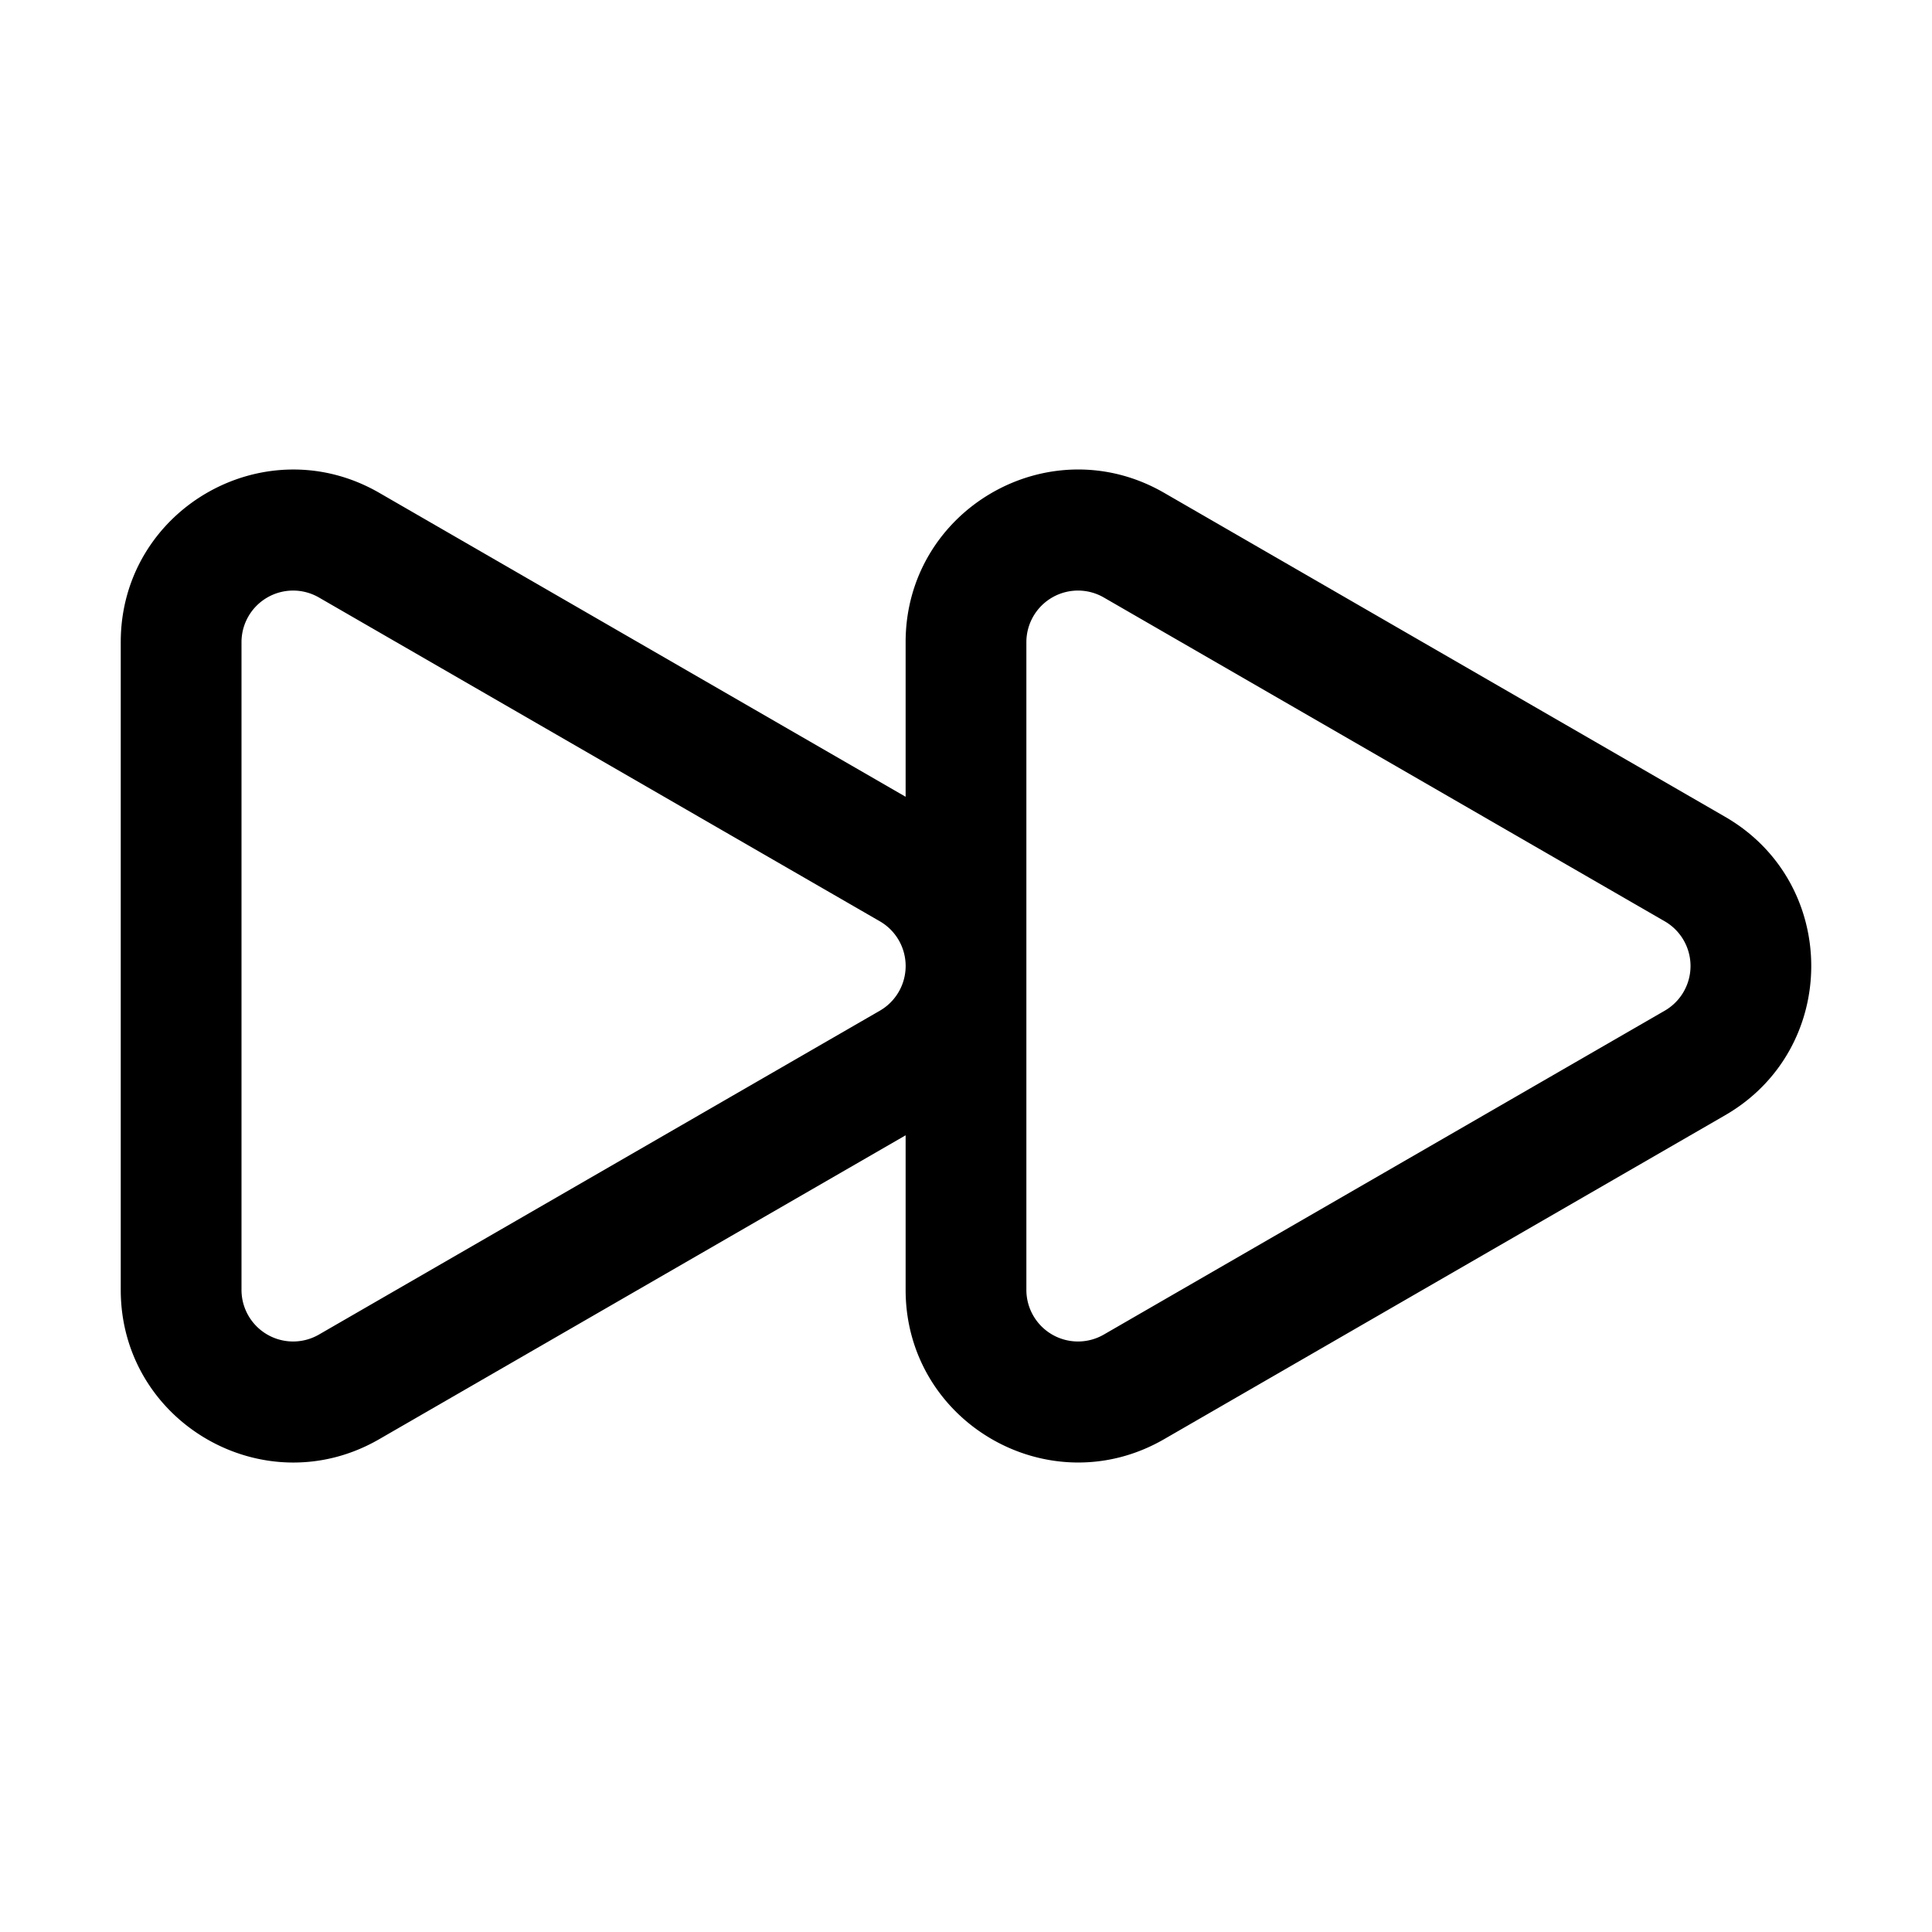 <svg xmlns="http://www.w3.org/2000/svg" width="32" height="32" fill="none" class="persona-icon" viewBox="0 0 32 32"><path fill="currentColor" fill-rule="evenodd" d="M15 10.636c0-2.198 2.379-3.572 4.282-2.473l9.29 5.365c1.904 1.098 1.904 3.846 0 4.945l-9.29 5.364C17.38 24.936 15 23.562 15 21.364v-2.56l-8.718 5.033C4.38 24.937 2 23.562 2 21.365v-10.73c0-2.197 2.379-3.57 4.282-2.472L15 13.197zm-9.718-.74a.855.855 0 0 0-1.282.74v10.729a.855.855 0 0 0 1.282.74l9.29-5.364a.855.855 0 0 0 0-1.482zm13 0a.855.855 0 0 0-1.282.74v10.728a.855.855 0 0 0 1.282.741l9.29-5.364a.855.855 0 0 0 0-1.482z" clip-rule="evenodd"/></svg>